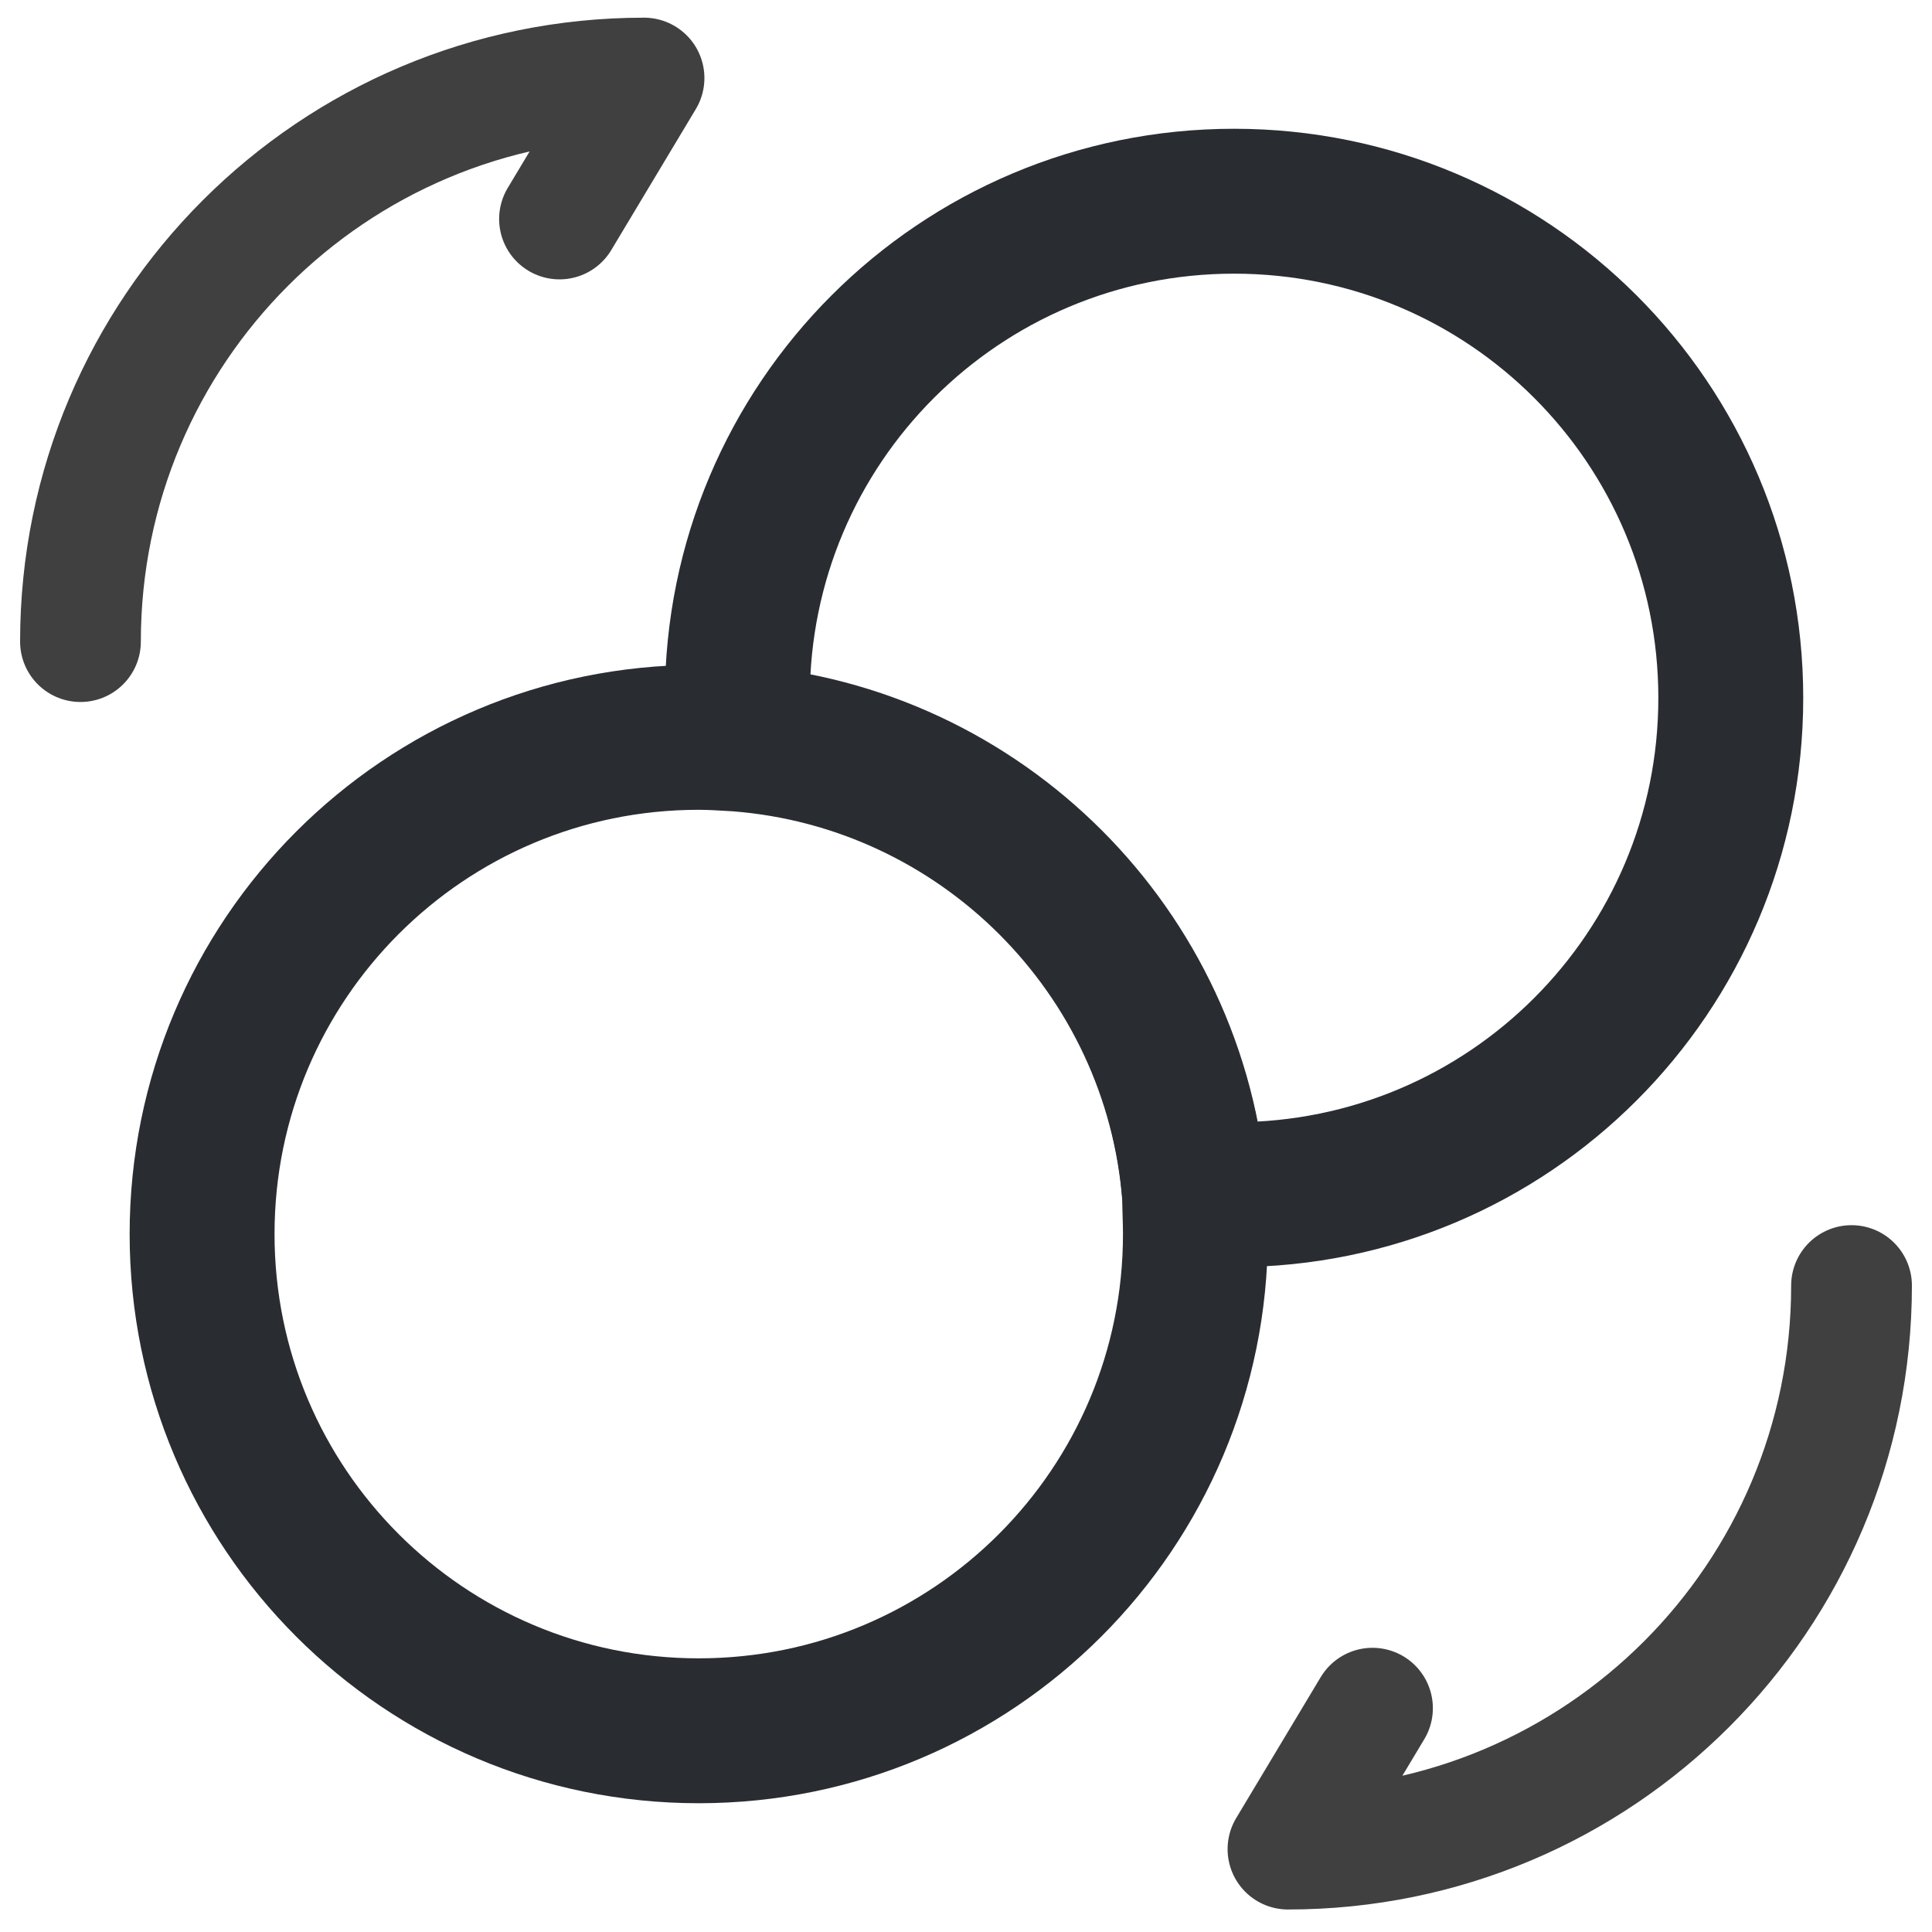 <svg width="20" height="20" viewBox="0 0 20 20" fill="none" xmlns="http://www.w3.org/2000/svg">
<path d="M19.167 13.308C19.167 16.533 16.558 19.142 13.333 19.142L14.208 17.683" stroke="#404040" stroke-width="1.25" stroke-linecap="round" stroke-linejoin="round"/>
<path d="M0.833 6.642C0.833 3.417 3.442 0.808 6.667 0.808L5.792 2.267" stroke="#404040" stroke-width="1.25" stroke-linecap="round" stroke-linejoin="round"/>
<path d="M12.375 12.775C12.375 15.617 10.075 17.917 7.233 17.917C4.392 17.917 2.092 15.617 2.092 12.775C2.092 9.933 4.392 7.633 7.233 7.633C7.367 7.633 7.492 7.642 7.633 7.65C10.158 7.842 12.175 9.858 12.367 12.383C12.367 12.508 12.375 12.633 12.375 12.775Z" stroke="#292D32" stroke-width="1.5" stroke-miterlimit="10" stroke-linecap="round" stroke-linejoin="round"/>
<path d="M17.917 7.225C17.917 10.067 15.617 12.367 12.775 12.367H12.367C12.175 9.842 10.158 7.825 7.633 7.633V7.225C7.633 4.383 9.933 2.083 12.775 2.083C15.617 2.083 17.917 4.383 17.917 7.225Z" stroke="#292D32" stroke-width="1.5" stroke-miterlimit="10" stroke-linecap="round" stroke-linejoin="round"/>
</svg>
